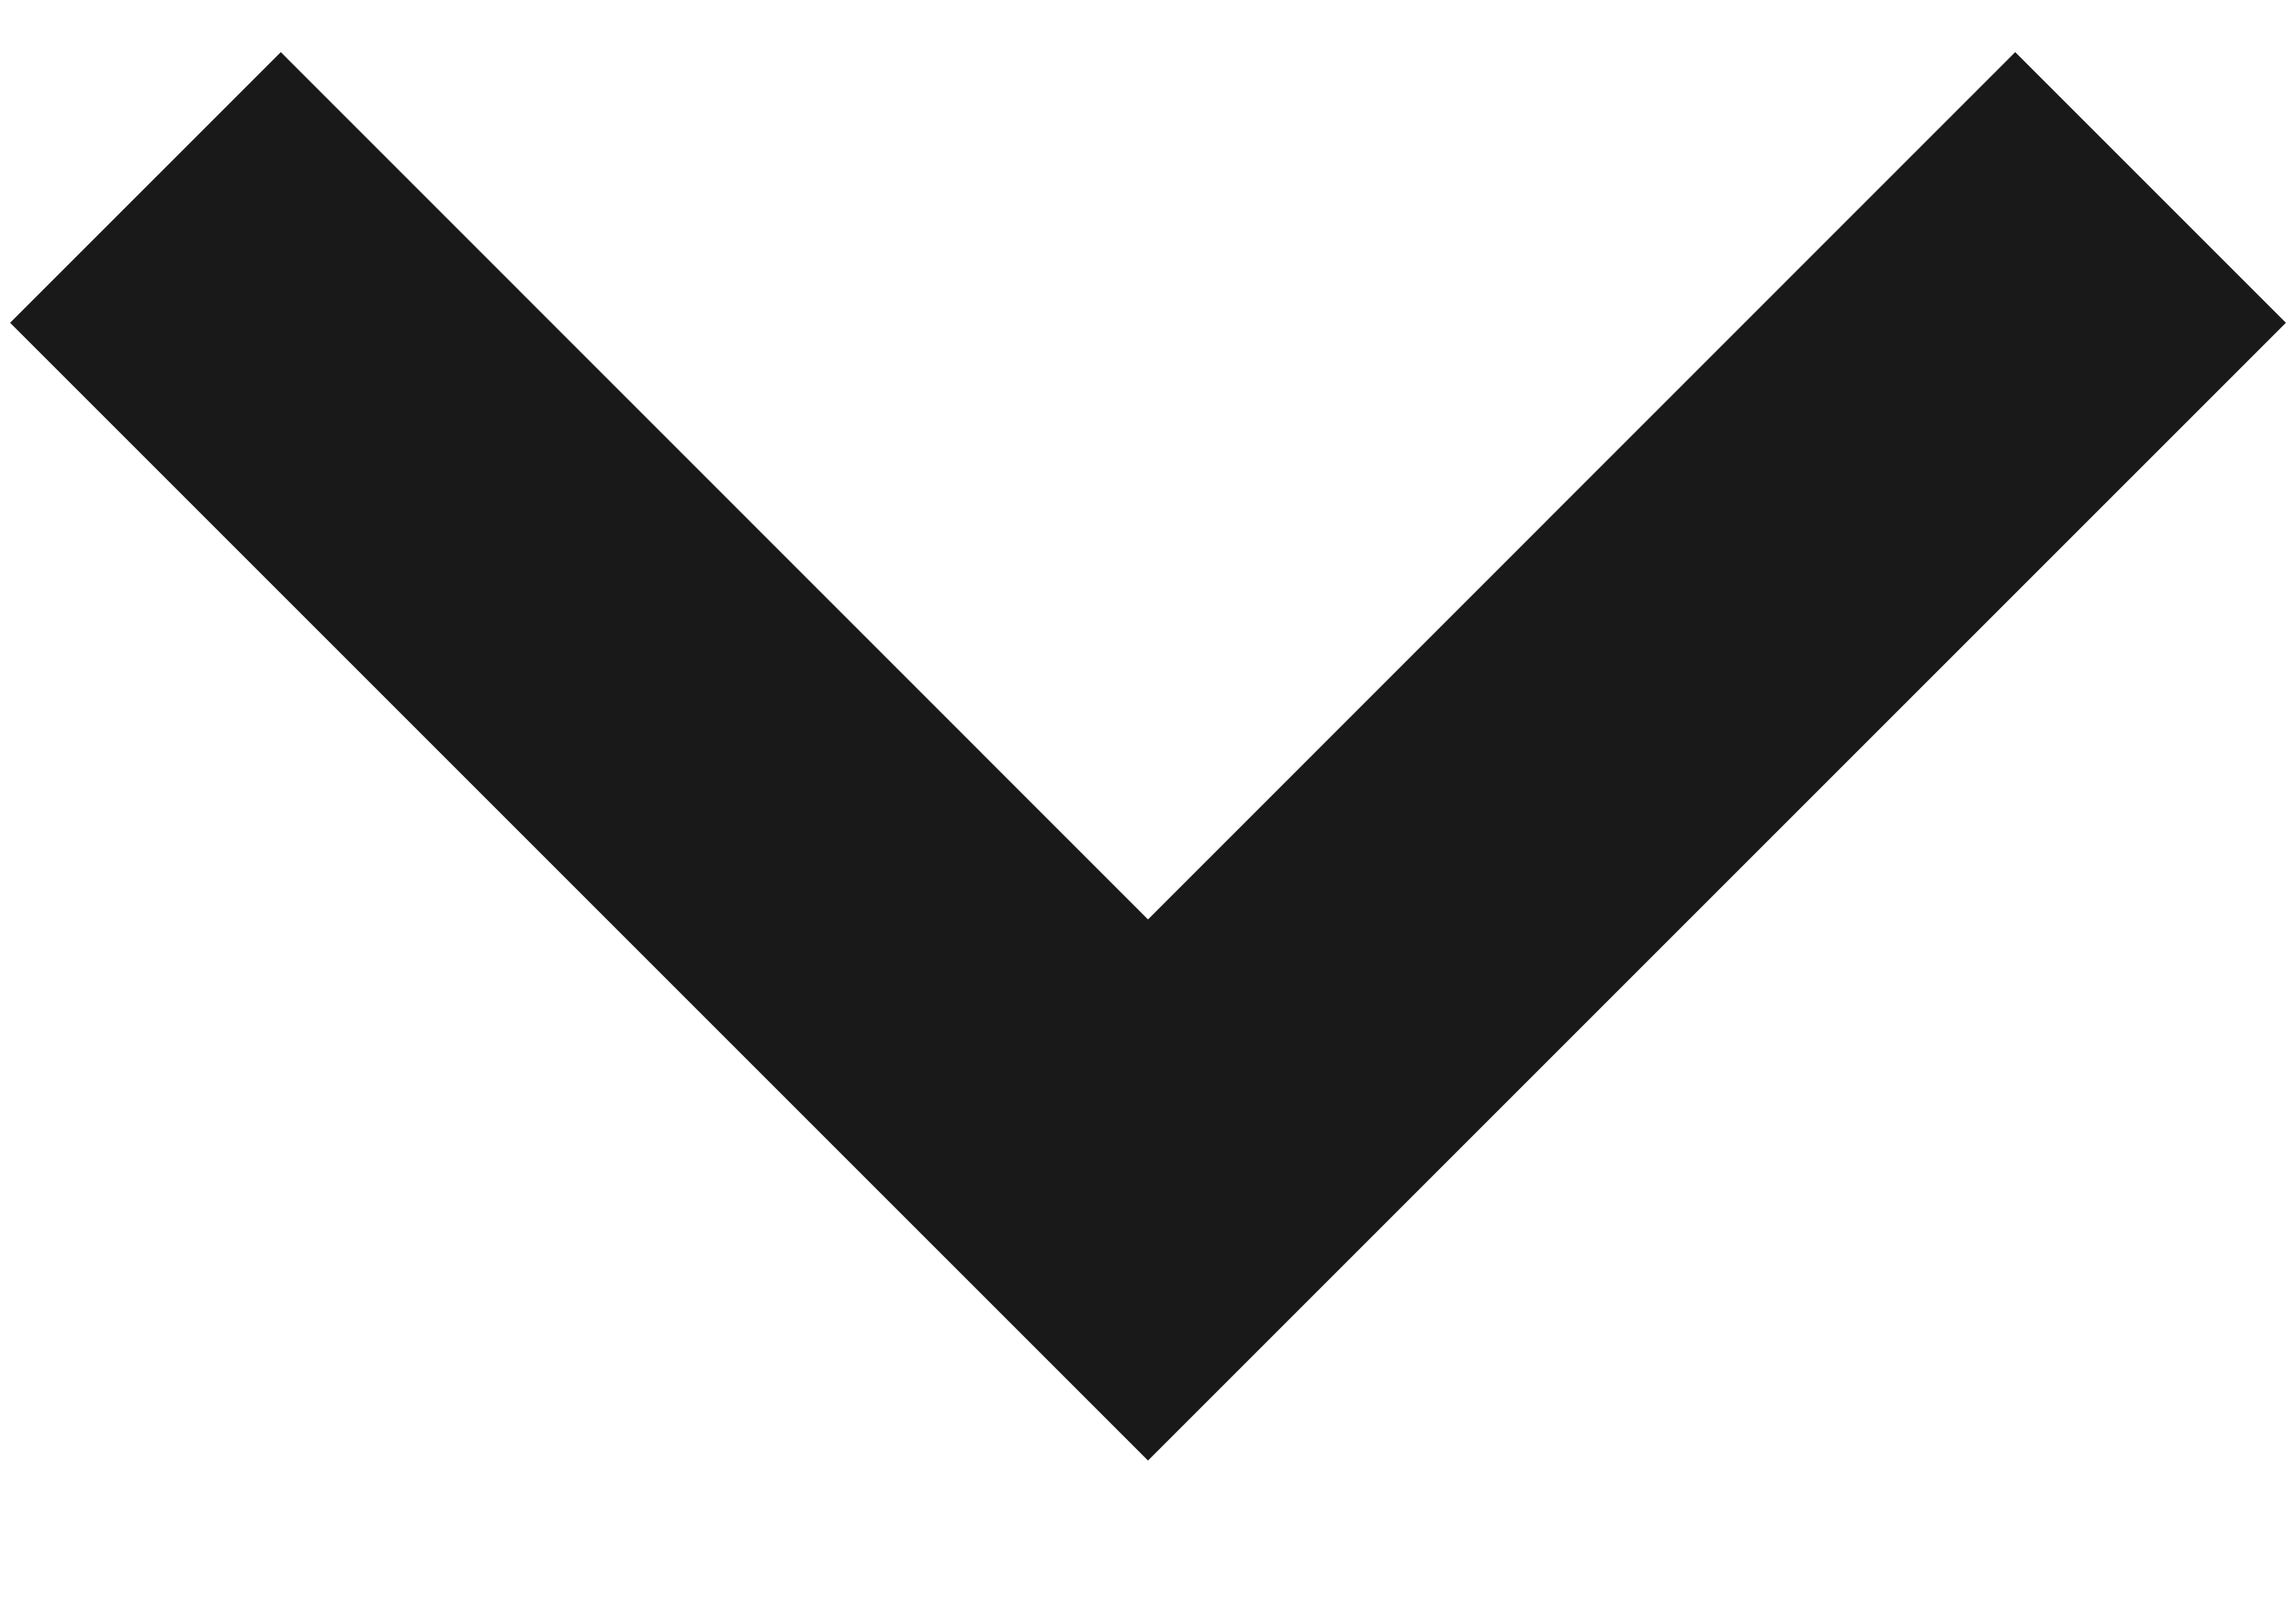 <?xml version="1.0" encoding="UTF-8"?>
<svg width="10px" height="7px" viewBox="0 0 10 7" version="1.1" xmlns="http://www.w3.org/2000/svg" xmlns:xlink="http://www.w3.org/1999/xlink">
    <!-- Generator: sketchtool 53.2 (72643) - https://sketchapp.com -->
    <!-- <title>7A5A26B2-0290-4BB5-8ADB-D4DC0F87D22B</title> -->
    <desc>Created with sketchtool.</desc>
    <g id="VD" stroke="none" stroke-width="1" fill="none" fill-rule="evenodd">
        <g id="My-Rides" transform="translate(-1399, -636)">
            <g id="Group-53" transform="translate(200, 355)">
                <g id="Group-50" transform="translate(0, 253)">
                    <g id="Group-25" transform="translate(1058, 16)">
                        <g id="ico_chevrondown" transform="translate(136, 5)">
                            <g>
                                <rect id="Rectangle-path" x="0" y="0" width="20" height="20"></rect>
                                <polygon id="Shape" fill="#191919" fill-rule="nonzero" points="13.777 7.227 14.956 8.406 10 13.362 5.044 8.406 6.223 7.227 10 11.005"></polygon>
                            </g>
                        </g>
                    </g>
                </g>
            </g>
        </g>
    </g>
</svg>